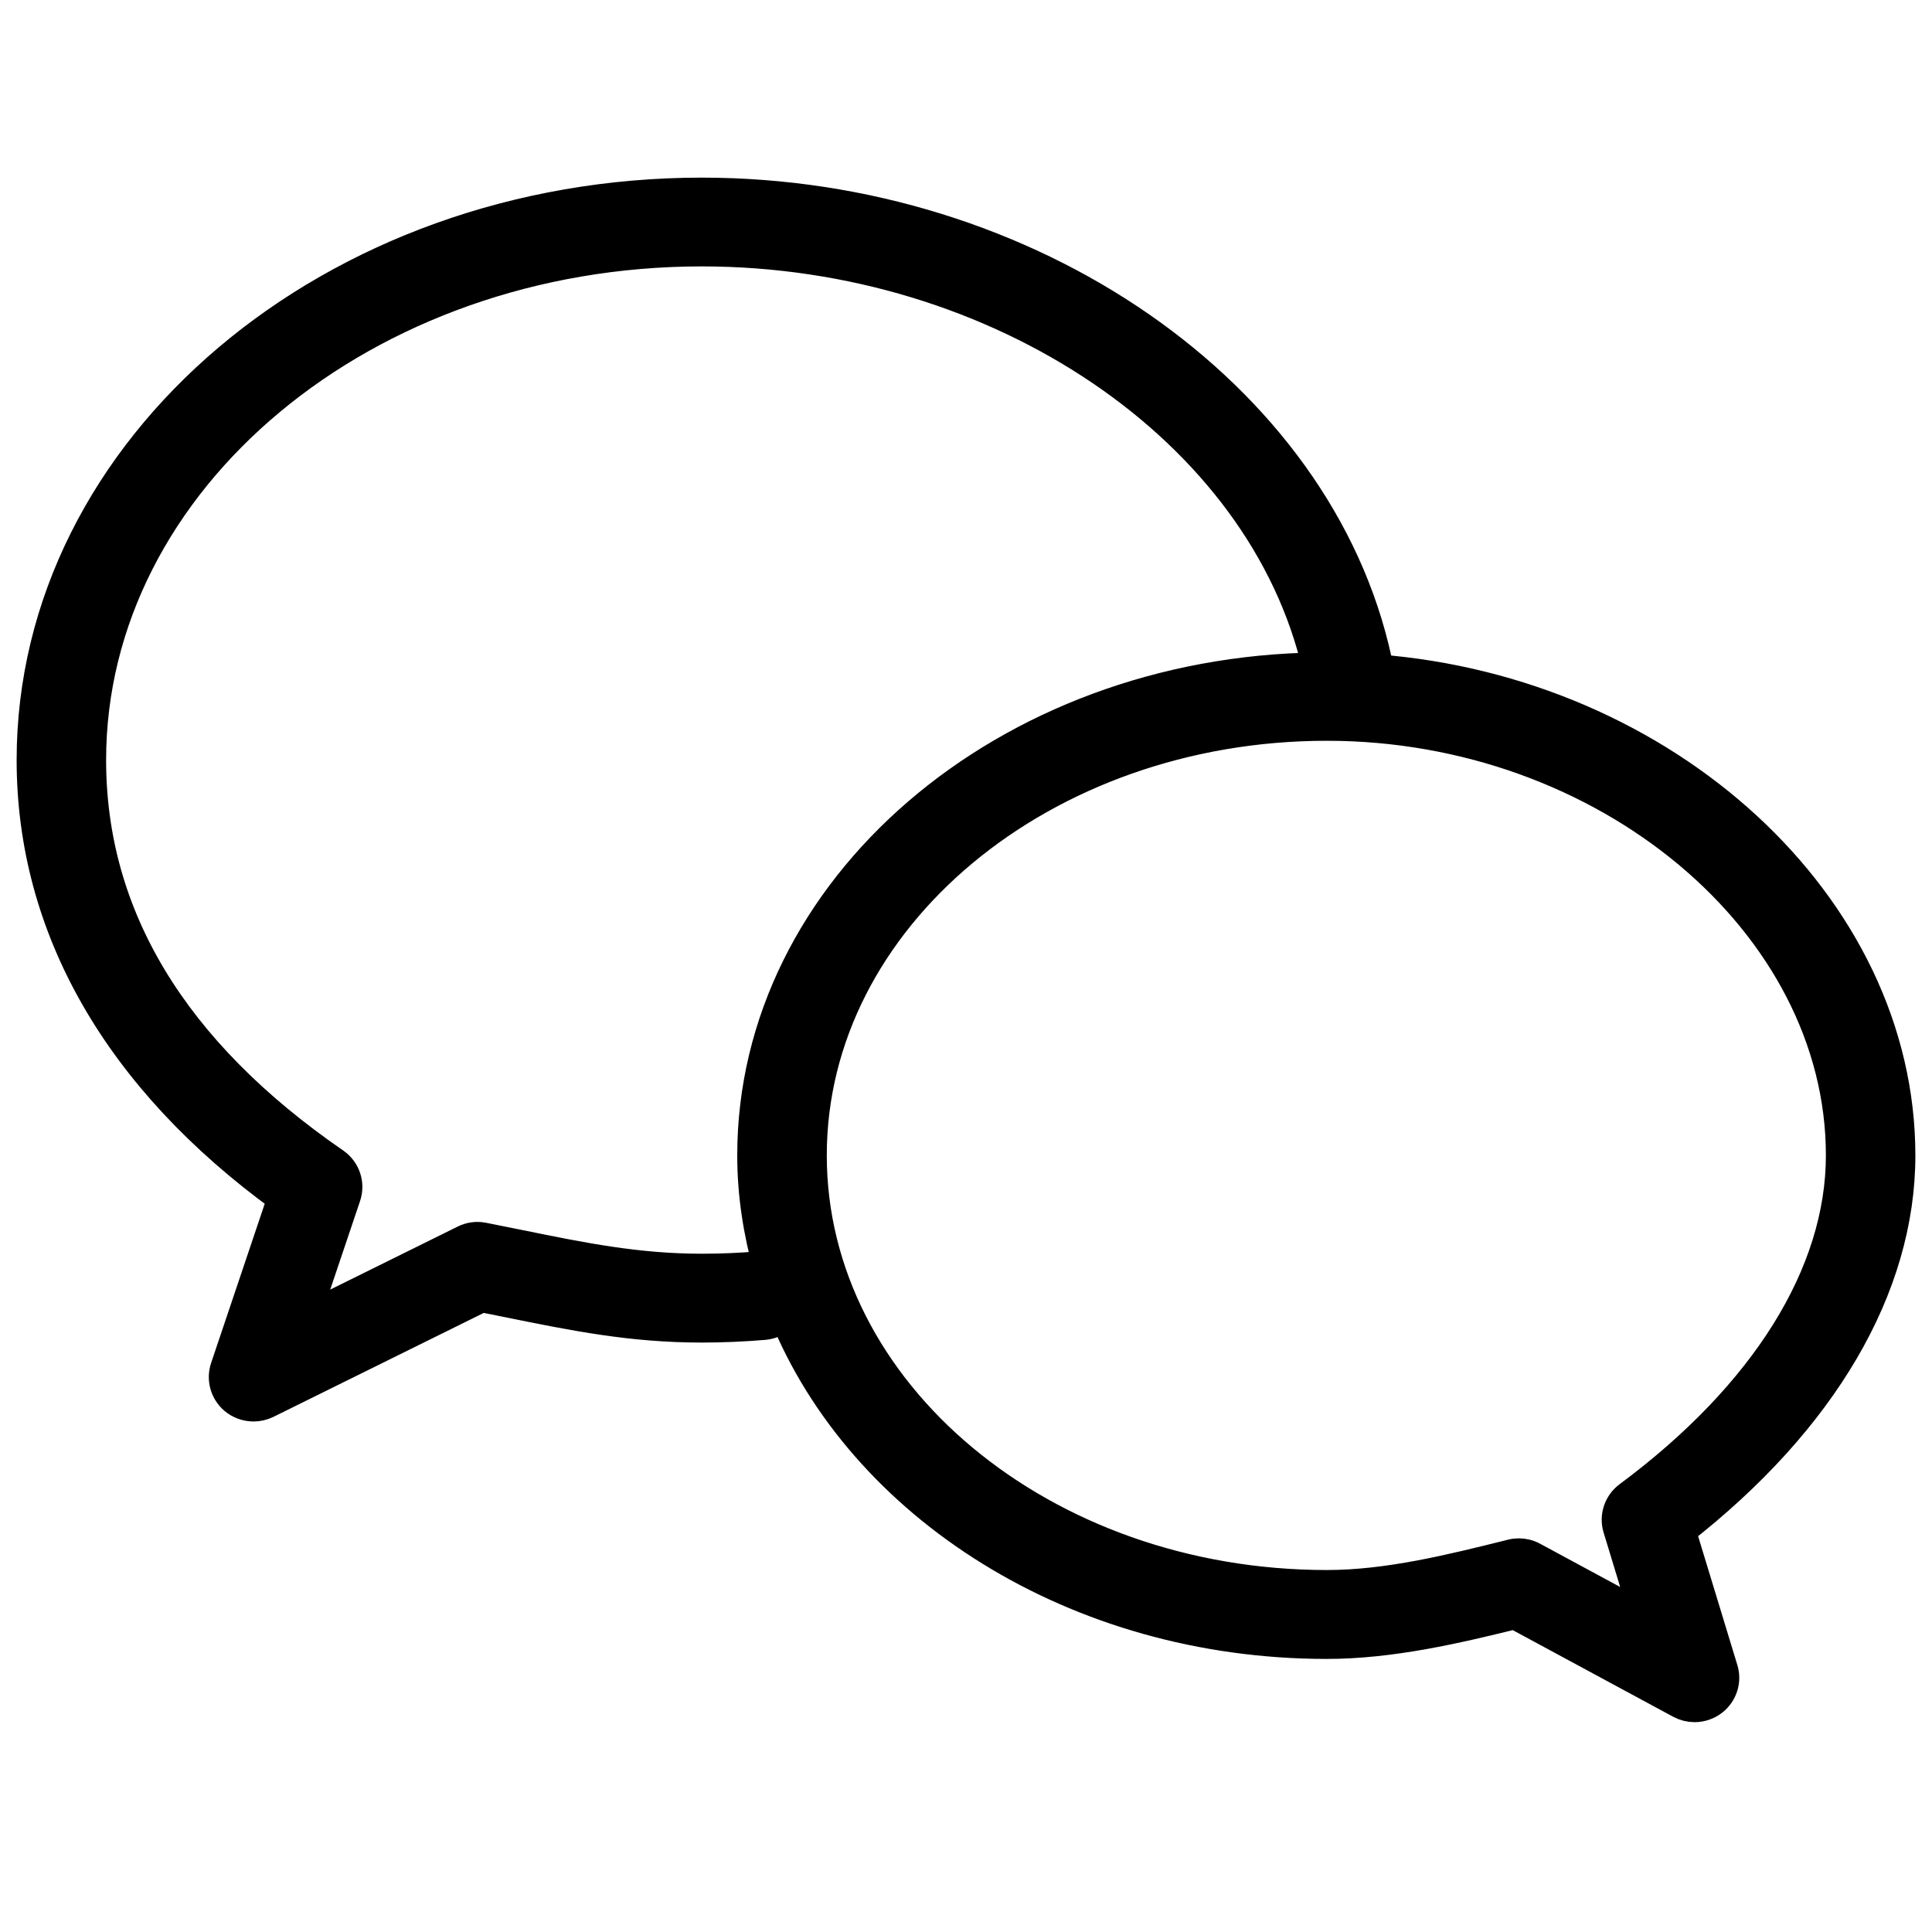 <?xml version="1.0" encoding="UTF-8" standalone="no"?>
<svg width="60px" height="60px" viewBox="0 0 60 60" version="1.1" xmlns="http://www.w3.org/2000/svg" xmlns:xlink="http://www.w3.org/1999/xlink" xmlns:sketch="http://www.bohemiancoding.com/sketch/ns">
    <!-- Generator: Sketch 3.5.2 (25235) - http://www.bohemiancoding.com/sketch -->
    <title>icon_message</title>
    <desc>Created with Sketch.</desc>
    <defs></defs>
    <g id="Page-1" stroke="none" stroke-width="1" fill="none" fill-rule="evenodd" sketch:type="MSPage">
        <g id="icon_message" sketch:type="MSArtboardGroup" stroke="#000000" stroke-width="0.967" fill="#000000">
            <path d="M59,35.883 C59,28.113 51.703,21.493 42.745,20.804 C42.758,20.707 42.764,20.607 42.742,20.507 C40.946,12.236 31.941,6 21.795,6 C10.329,6 1,13.897 1,23.604 C1,28.812 3.692,33.504 8.792,37.204 L7.014,42.484 C6.9,42.828 7.003,43.205 7.28,43.444 C7.449,43.587 7.661,43.662 7.875,43.662 C8.013,43.662 8.152,43.63 8.281,43.567 L14.956,40.268 L15.779,40.432 C17.834,40.849 19.609,41.211 21.795,41.211 C22.438,41.211 23.091,41.182 23.731,41.129 C23.99,41.107 24.209,40.978 24.358,40.792 C26.765,46.741 33.398,51.036 41.205,51.036 C43.204,51.036 45.229,50.56 47.045,50.111 L52.19,52.889 C52.326,52.962 52.477,53 52.625,53 C52.828,53 53.031,52.932 53.195,52.801 C53.481,52.572 53.599,52.194 53.492,51.849 L52.178,47.533 C56.584,44.093 59,39.979 59,35.883 L59,35.883 Z M23.576,39.344 C22.987,39.394 22.389,39.419 21.797,39.419 C19.796,39.419 18.103,39.077 16.145,38.678 L15.007,38.45 C14.811,38.409 14.605,38.436 14.425,38.527 L9.425,41 L10.724,37.144 C10.851,36.766 10.711,36.354 10.383,36.127 C5.359,32.668 2.812,28.454 2.812,23.604 C2.812,14.885 11.328,7.79 21.795,7.79 C31.048,7.79 39.24,13.351 40.931,20.746 C31.229,20.872 23.379,27.609 23.379,35.883 C23.379,37.086 23.564,38.252 23.876,39.376 C23.781,39.353 23.682,39.335 23.576,39.344 L23.576,39.344 Z M50.586,46.482 C50.284,46.707 50.155,47.096 50.264,47.454 L51.121,50.27 L47.603,48.369 C47.469,48.295 47.318,48.258 47.168,48.258 C47.094,48.258 47.019,48.267 46.947,48.286 C45.06,48.757 43.108,49.242 41.207,49.242 C32.376,49.242 25.193,43.248 25.193,35.881 C25.193,28.514 32.376,22.522 41.207,22.522 C49.869,22.522 57.188,28.64 57.188,35.881 C57.188,39.555 54.844,43.32 50.586,46.482 L50.586,46.482 Z" id="Shape" sketch:type="MSShapeGroup"></path>
        </g>
    </g>
</svg>